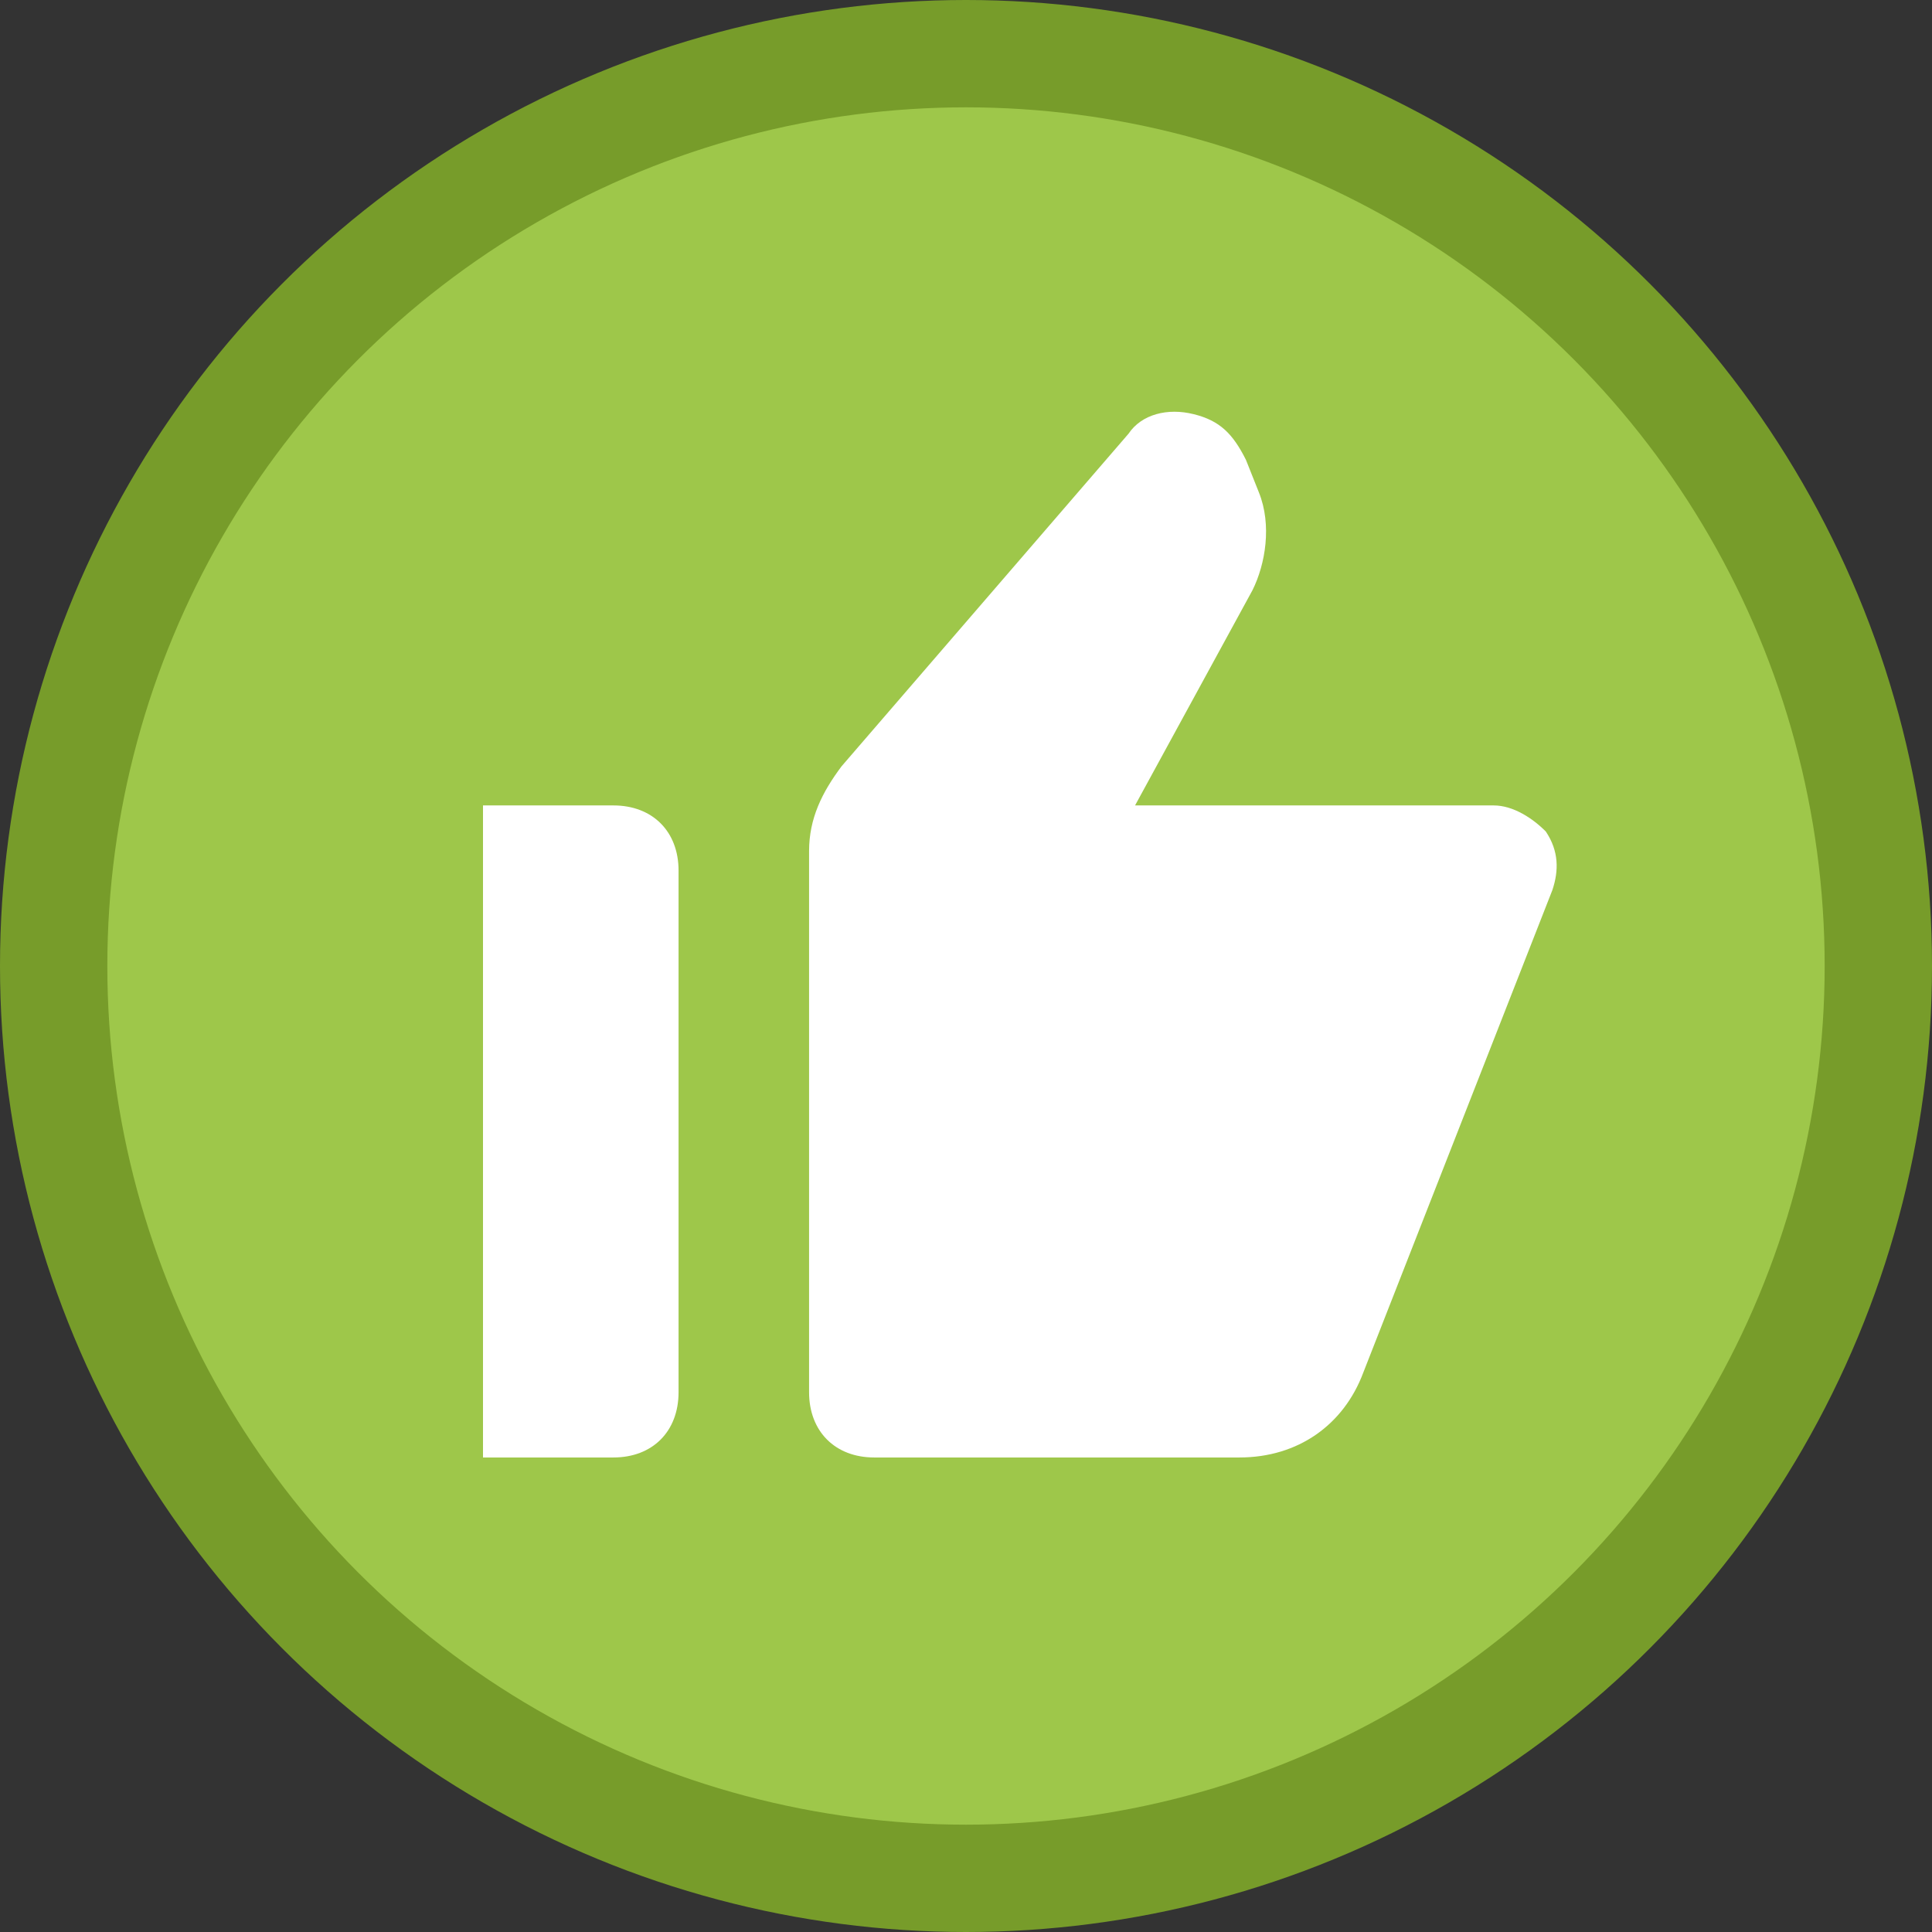<svg width="18" height="18" viewBox="0 0 18 18" fill="none" xmlns="http://www.w3.org/2000/svg">
<rect x="0" y="0" width="18" height="18" fill="#333333" stroke="none"/>
<circle cx="9" cy="9" r="8.5" fill="#9EC74A" stroke="#779C2A"/>
<path d="M7.538 7.929C7.538 7.625 7.659 7.382 7.841 7.139L10.514 4.041C10.636 3.859 10.879 3.798 11.122 3.859C11.365 3.919 11.486 4.041 11.608 4.284L11.729 4.588C11.851 4.891 11.79 5.256 11.669 5.499L10.575 7.504H13.916C14.099 7.504 14.281 7.625 14.402 7.747C14.524 7.929 14.524 8.111 14.463 8.293L12.701 12.789C12.519 13.275 12.094 13.579 11.547 13.579H8.145C7.781 13.579 7.538 13.336 7.538 12.971V7.929Z" fill="white"/>
<path d="M6.322 8.111C6.322 7.747 6.08 7.504 5.715 7.504H4.5V13.579H5.715C6.08 13.579 6.322 13.336 6.322 12.971V8.111Z" fill="white"/>
</svg>
